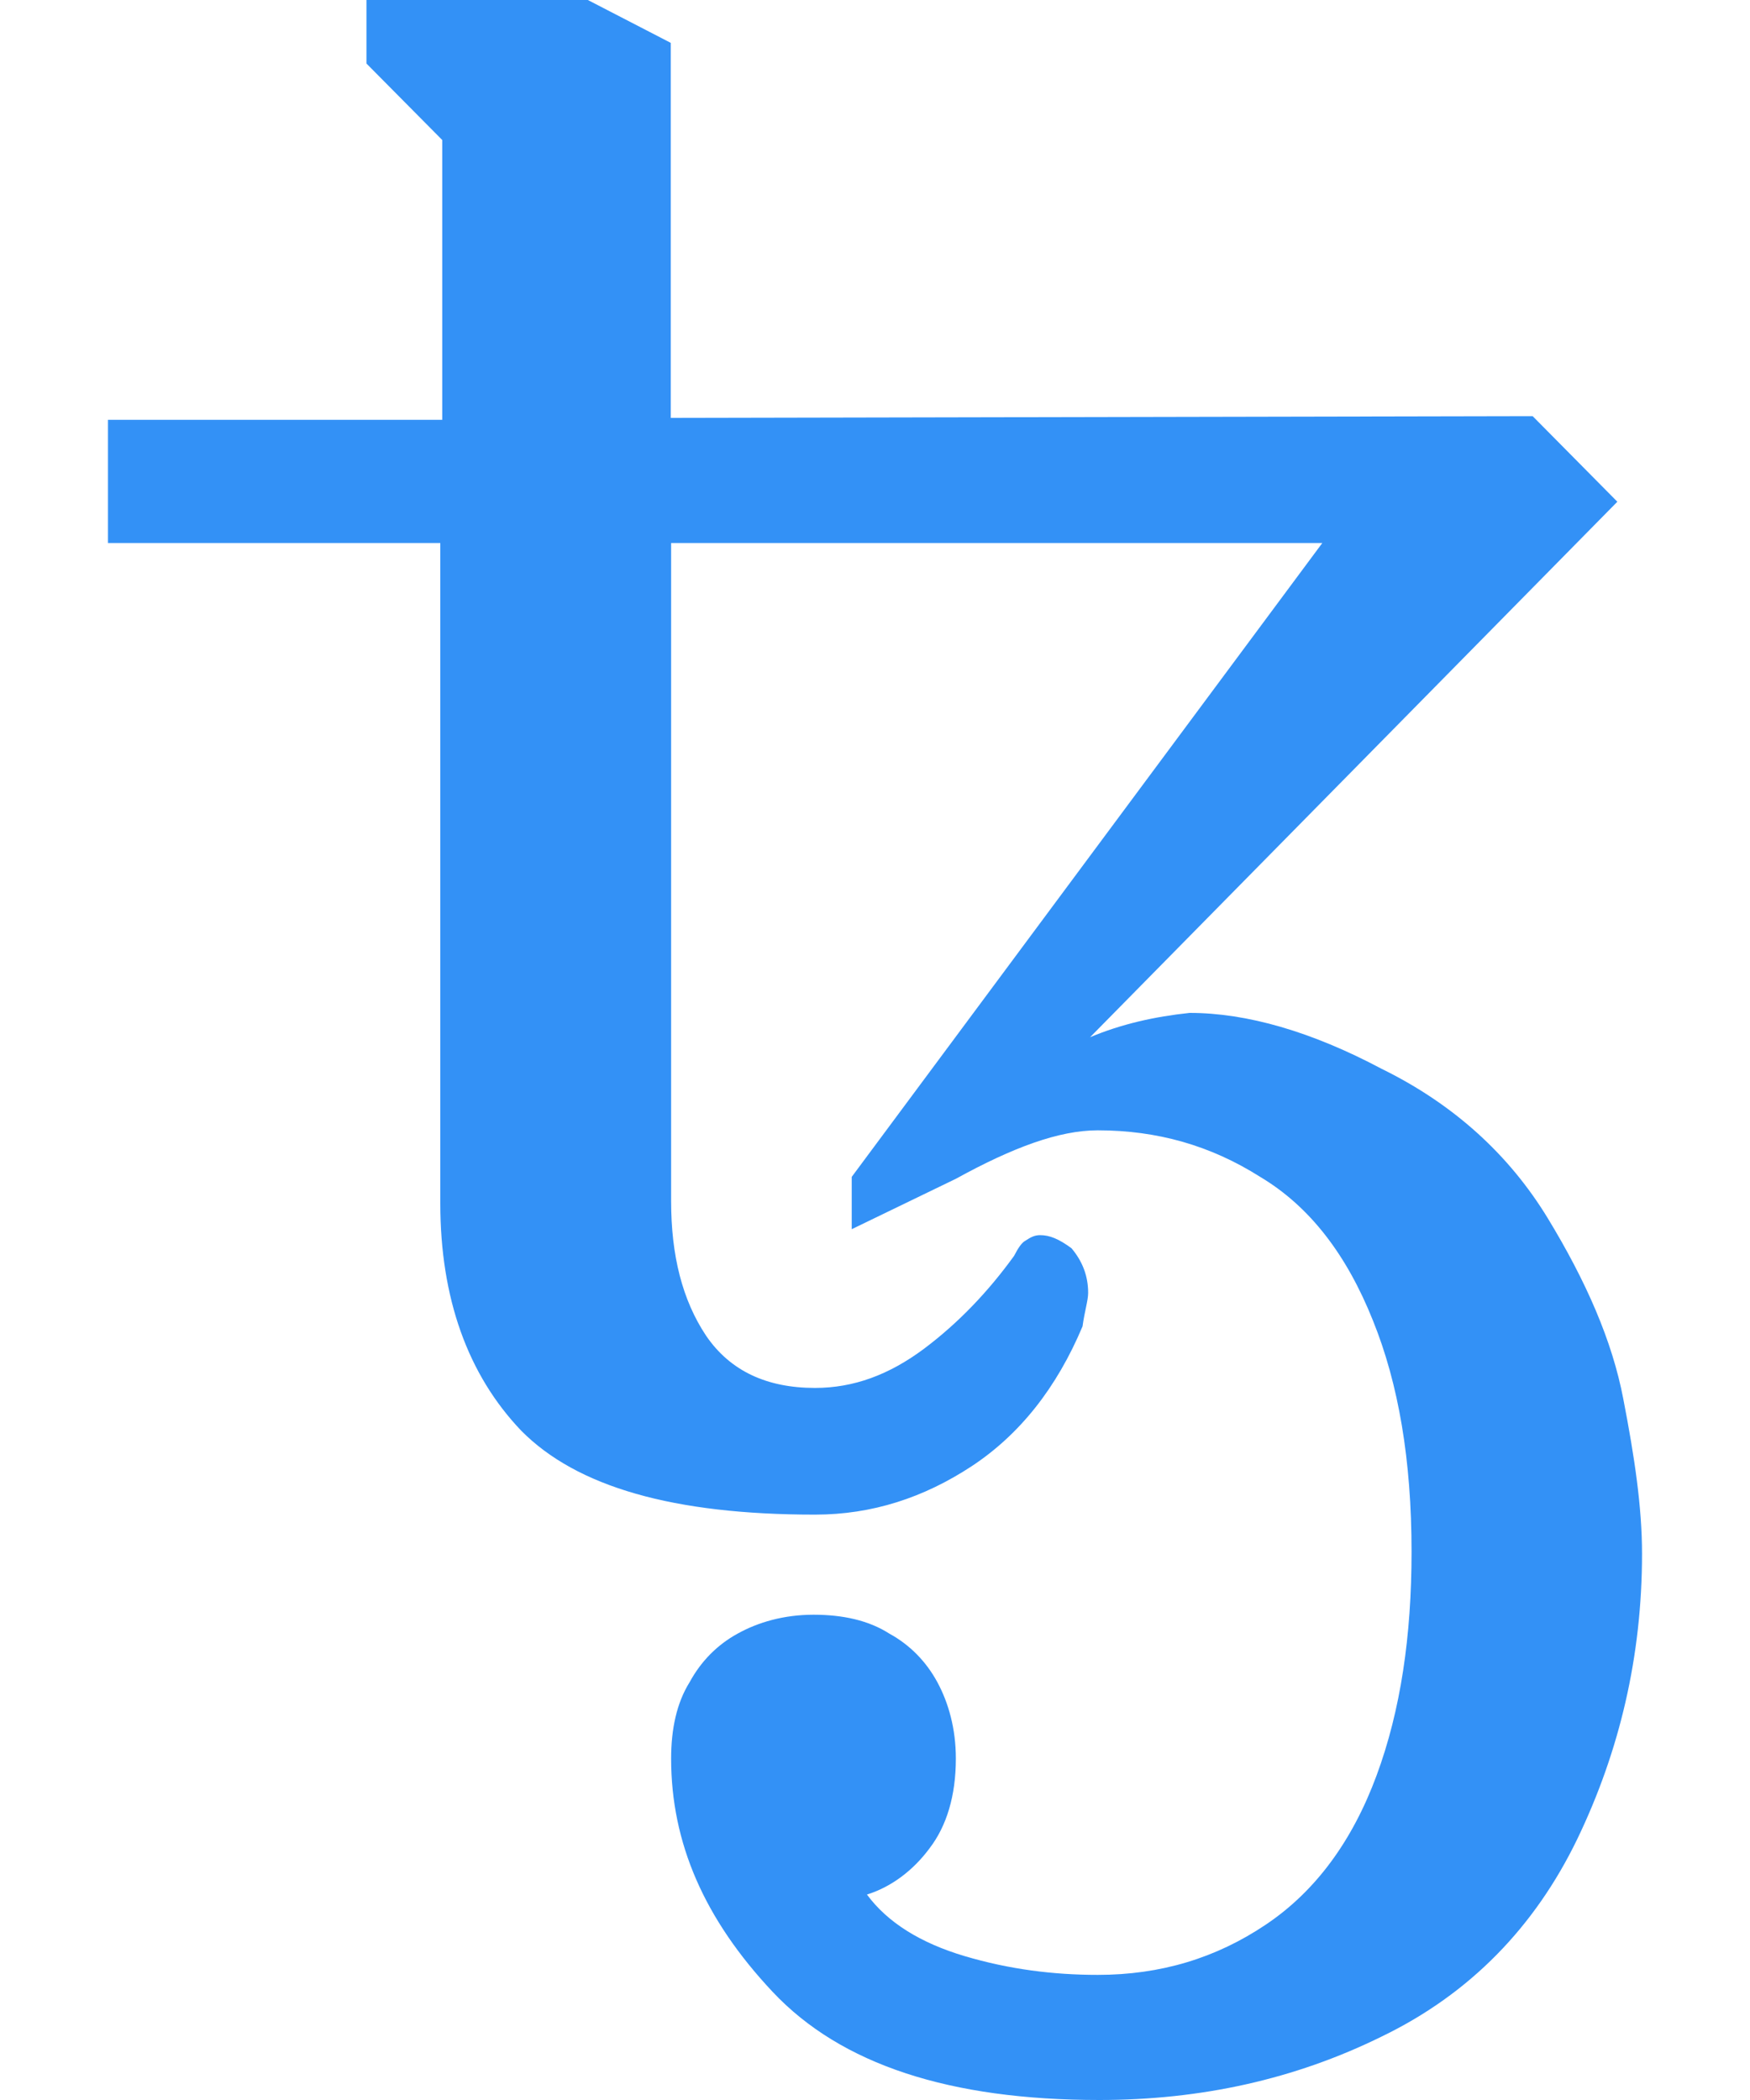 <svg width="10" height="12" viewBox="0 0 10 12" fill="none" xmlns="http://www.w3.org/2000/svg">
<path id="Path" fill-rule="evenodd" clip-rule="evenodd" d="M6.282 12C5.428 12 4.806 11.798 4.415 11.382C4.024 10.966 3.835 10.53 3.835 10.049C3.835 9.88 3.867 9.73 3.941 9.612C4.005 9.494 4.098 9.399 4.215 9.335C4.332 9.27 4.479 9.227 4.649 9.227C4.818 9.227 4.965 9.26 5.082 9.335C5.199 9.399 5.292 9.494 5.356 9.612C5.42 9.73 5.462 9.878 5.462 10.049C5.462 10.262 5.409 10.434 5.313 10.56C5.218 10.689 5.092 10.783 4.954 10.826C5.071 10.985 5.26 11.103 5.513 11.178C5.766 11.253 6.018 11.285 6.273 11.285C6.632 11.285 6.949 11.189 7.233 10.998C7.518 10.807 7.728 10.519 7.866 10.146C8.004 9.773 8.066 9.348 8.066 8.867C8.066 8.345 7.992 7.908 7.845 7.545C7.696 7.172 7.486 6.895 7.201 6.725C6.917 6.545 6.611 6.459 6.273 6.459C6.052 6.459 5.789 6.556 5.462 6.736L4.867 7.024V6.725L7.556 3.103H3.835V6.865C3.835 7.174 3.899 7.429 4.035 7.633C4.173 7.835 4.383 7.931 4.657 7.931C4.878 7.931 5.08 7.856 5.279 7.708C5.479 7.558 5.649 7.378 5.795 7.176C5.817 7.133 5.838 7.101 5.859 7.09C5.891 7.069 5.912 7.058 5.944 7.058C5.997 7.058 6.05 7.079 6.123 7.133C6.186 7.208 6.218 7.292 6.218 7.388C6.218 7.431 6.197 7.496 6.186 7.579C6.038 7.931 5.827 8.197 5.553 8.378C5.279 8.558 4.984 8.655 4.657 8.655C3.846 8.655 3.296 8.496 2.979 8.176C2.673 7.856 2.516 7.418 2.516 6.876V3.103H0.617V2.399H2.527V0.8L2.094 0.363V0H3.359L3.833 0.245V2.388L8.758 2.378L9.242 2.867L6.229 5.927C6.407 5.852 6.598 5.809 6.798 5.788C7.125 5.788 7.495 5.895 7.894 6.107C8.306 6.309 8.622 6.597 8.843 6.959C9.064 7.322 9.213 7.663 9.276 7.994C9.34 8.324 9.383 8.612 9.383 8.878C9.383 9.464 9.255 10.006 9.013 10.509C8.771 11.009 8.401 11.393 7.896 11.637C7.399 11.882 6.862 12 6.282 12Z" fill="#3391F6"/>
</svg>

